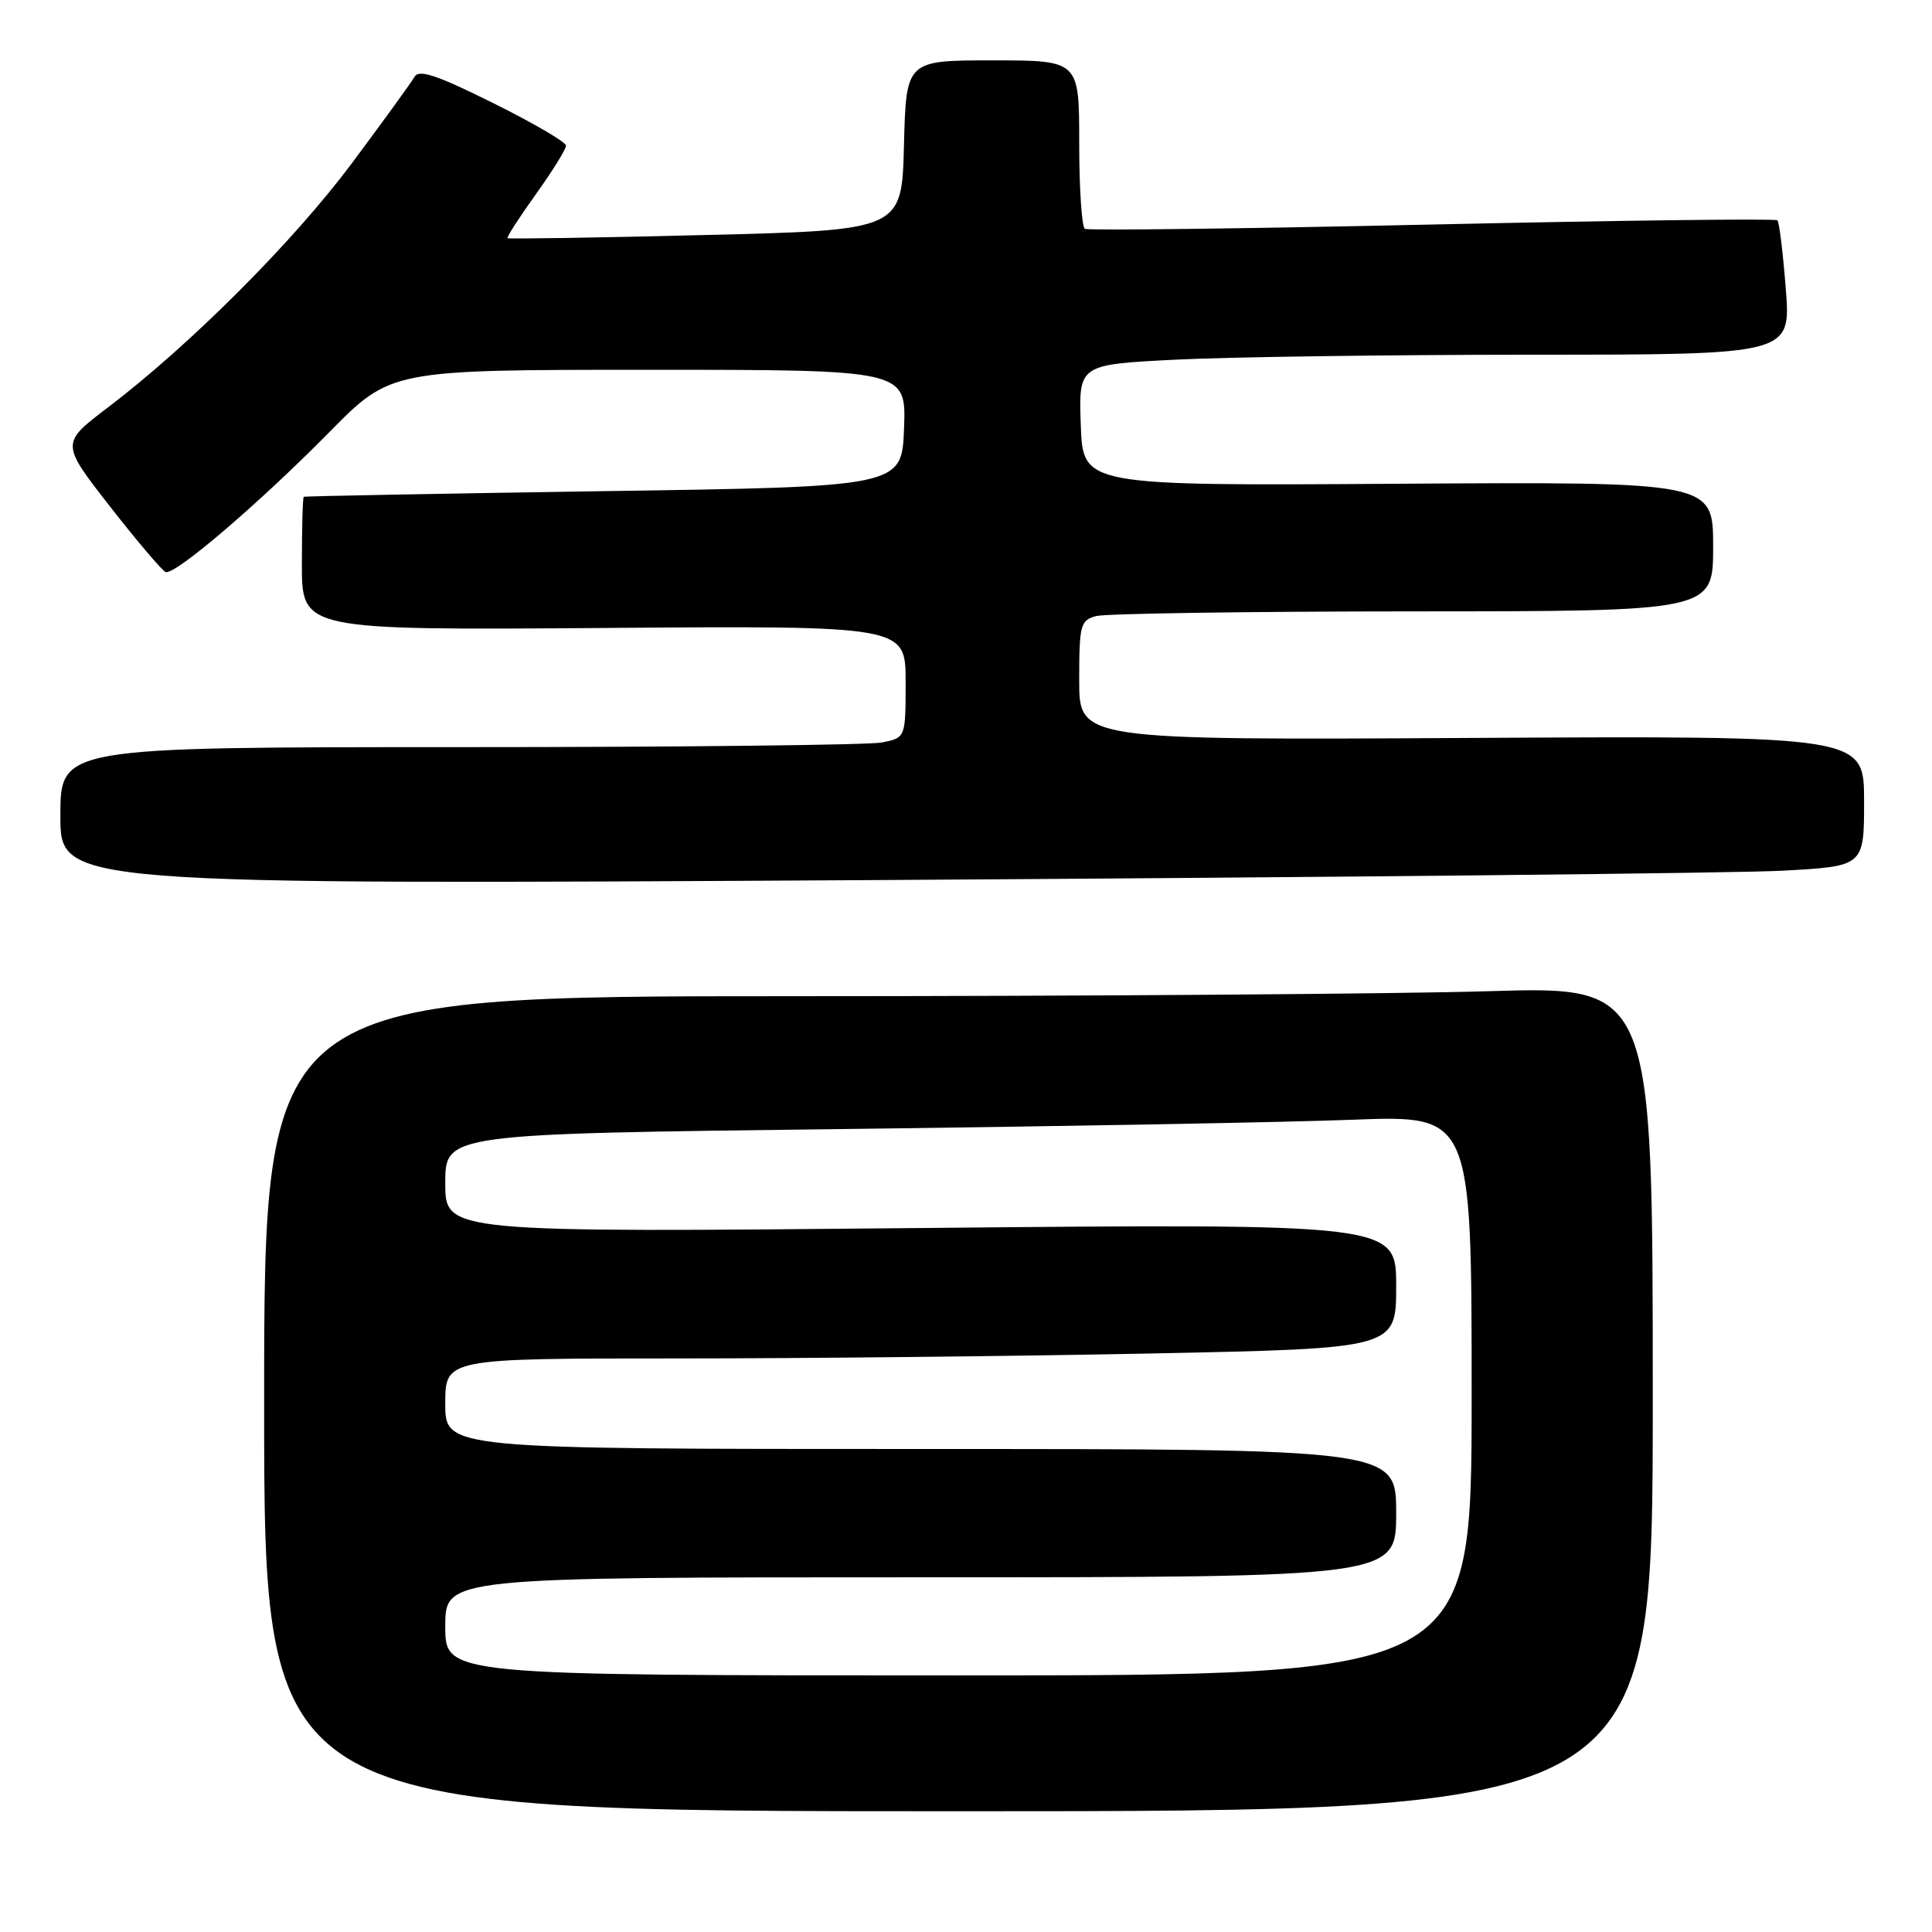 <?xml version="1.0" encoding="UTF-8" standalone="no"?>
<!DOCTYPE svg PUBLIC "-//W3C//DTD SVG 1.1//EN" "http://www.w3.org/Graphics/SVG/1.1/DTD/svg11.dtd" >
<svg xmlns="http://www.w3.org/2000/svg" xmlns:xlink="http://www.w3.org/1999/xlink" version="1.1" viewBox="0 0 256 256">
 <g >
 <path fill="currentColor"
d=" M 219.00 185.34 C 219.00 130.68 219.00 130.68 197.25 131.34 C 185.29 131.70 143.89 132.00 105.25 132.00 C 35.00 132.00 35.00 132.00 35.00 186.00 C 35.00 240.00 35.00 240.00 127.00 240.00 C 219.00 240.00 219.00 240.00 219.00 185.34 Z  M 236.25 115.37 C 247.00 114.78 247.00 114.78 247.00 106.14 C 247.00 97.50 247.00 97.50 195.00 97.78 C 143.00 98.07 143.00 98.07 143.00 90.15 C 143.00 82.79 143.16 82.19 145.25 81.63 C 146.49 81.30 165.39 81.02 187.25 81.01 C 227.00 81.00 227.00 81.00 227.00 72.42 C 227.00 63.84 227.00 63.84 185.25 64.10 C 143.50 64.37 143.50 64.37 143.21 56.34 C 142.92 48.31 142.92 48.31 155.71 47.66 C 162.75 47.30 183.98 47.01 202.90 47.00 C 237.30 47.00 237.30 47.00 236.63 38.31 C 236.26 33.54 235.76 29.43 235.52 29.19 C 235.28 28.95 214.70 29.20 189.79 29.75 C 164.88 30.30 144.16 30.56 143.75 30.32 C 143.34 30.08 143.00 24.96 143.00 18.94 C 143.00 8.00 143.00 8.00 131.53 8.00 C 120.07 8.00 120.07 8.00 119.78 19.25 C 119.50 30.50 119.50 30.50 93.50 31.14 C 79.20 31.50 67.39 31.68 67.25 31.56 C 67.11 31.43 68.80 28.82 71.00 25.74 C 73.20 22.67 75.00 19.77 75.00 19.30 C 75.00 18.83 70.65 16.29 65.33 13.65 C 57.85 9.93 55.50 9.15 54.92 10.19 C 54.50 10.92 50.78 16.06 46.64 21.61 C 38.90 31.99 25.22 45.69 14.27 54.01 C 8.05 58.74 8.05 58.74 14.58 67.12 C 18.18 71.73 21.50 75.63 21.95 75.80 C 23.18 76.24 34.35 66.69 43.64 57.26 C 51.78 49.00 51.78 49.00 85.93 49.00 C 120.08 49.00 120.08 49.00 119.79 56.75 C 119.50 64.50 119.50 64.50 80.00 65.08 C 58.27 65.41 40.39 65.74 40.25 65.83 C 40.11 65.93 40.00 69.94 40.00 74.75 C 40.00 83.50 40.00 83.50 80.00 83.21 C 120.00 82.91 120.00 82.91 120.00 90.33 C 120.00 97.75 120.00 97.75 116.88 98.38 C 115.16 98.72 89.96 99.00 60.88 99.00 C 8.00 99.00 8.00 99.00 8.00 108.12 C 8.00 117.24 8.00 117.24 116.75 116.61 C 176.56 116.25 230.34 115.70 236.25 115.37 Z  M 59.00 215.50 C 59.00 209.00 59.00 209.00 122.00 209.00 C 185.00 209.00 185.00 209.00 185.00 200.50 C 185.00 192.00 185.00 192.00 122.00 192.00 C 59.00 192.00 59.00 192.00 59.00 186.00 C 59.00 180.00 59.00 180.00 89.75 180.00 C 106.66 180.00 135.01 179.70 152.75 179.34 C 185.00 178.68 185.00 178.68 185.00 170.40 C 185.00 162.12 185.00 162.12 122.00 162.72 C 59.00 163.32 59.00 163.32 59.00 156.78 C 59.00 150.24 59.00 150.24 111.25 149.61 C 139.99 149.26 170.59 148.71 179.25 148.37 C 195.00 147.77 195.00 147.77 195.00 184.89 C 195.00 222.00 195.00 222.00 127.00 222.00 C 59.00 222.00 59.00 222.00 59.00 215.50 Z "/>
</g>
</svg>